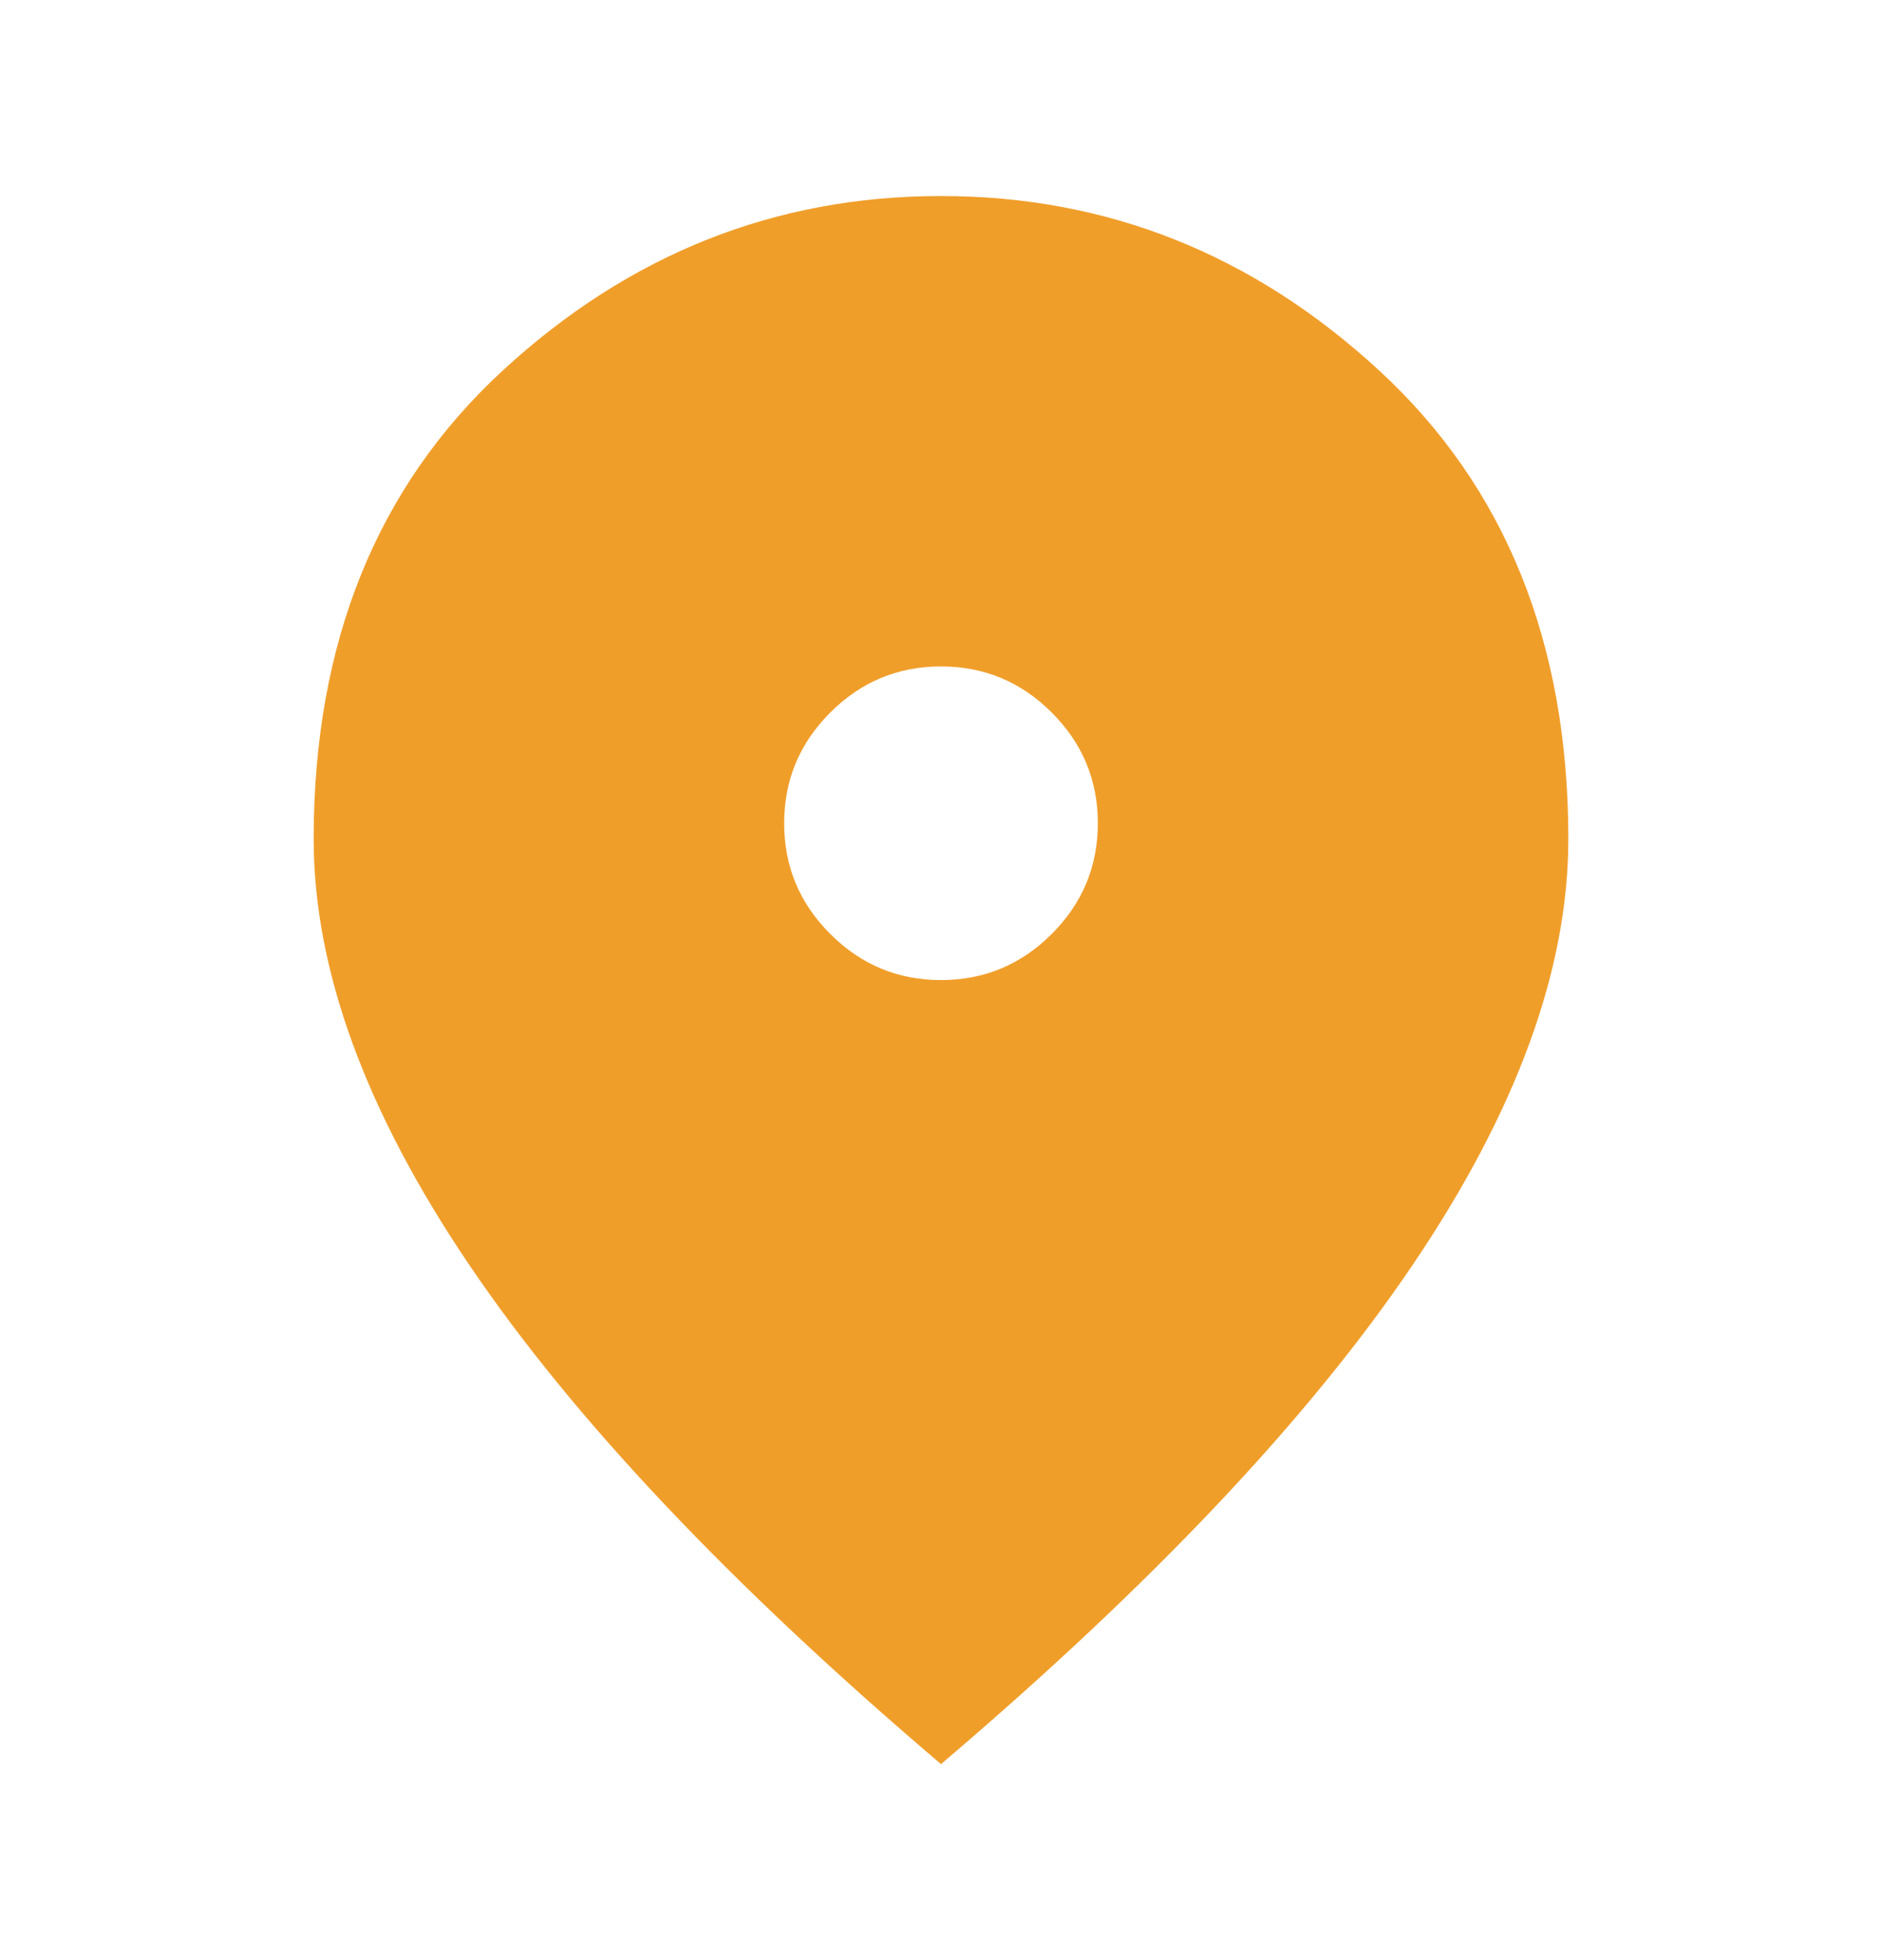 <svg width="24" height="25" viewBox="0 0 24 25" fill="none" xmlns="http://www.w3.org/2000/svg">
<mask id="mask0_671_6216" style="mask-type:alpha" maskUnits="userSpaceOnUse" x="0" y="0" width="24" height="25">
<rect y="0.5" width="24" height="24" fill="#D9D9D9"/>
</mask>
<g mask="url(#mask0_671_6216)">
<path d="M12 12.5C12.55 12.5 13.021 12.304 13.412 11.912C13.804 11.521 14 11.05 14 10.5C14 9.95 13.804 9.479 13.412 9.088C13.021 8.696 12.55 8.5 12 8.5C11.45 8.5 10.979 8.696 10.588 9.088C10.196 9.479 10 9.95 10 10.5C10 11.05 10.196 11.521 10.588 11.912C10.979 12.304 11.45 12.5 12 12.5ZM12 22.5C9.317 20.217 7.312 18.096 5.987 16.137C4.662 14.179 4 12.367 4 10.7C4 8.2 4.804 6.208 6.412 4.725C8.021 3.242 9.883 2.5 12 2.5C14.117 2.5 15.979 3.242 17.587 4.725C19.196 6.208 20 8.2 20 10.7C20 12.367 19.337 14.179 18.012 16.137C16.688 18.096 14.683 20.217 12 22.5Z" fill="#F09E2A"/>
</g>
</svg>
